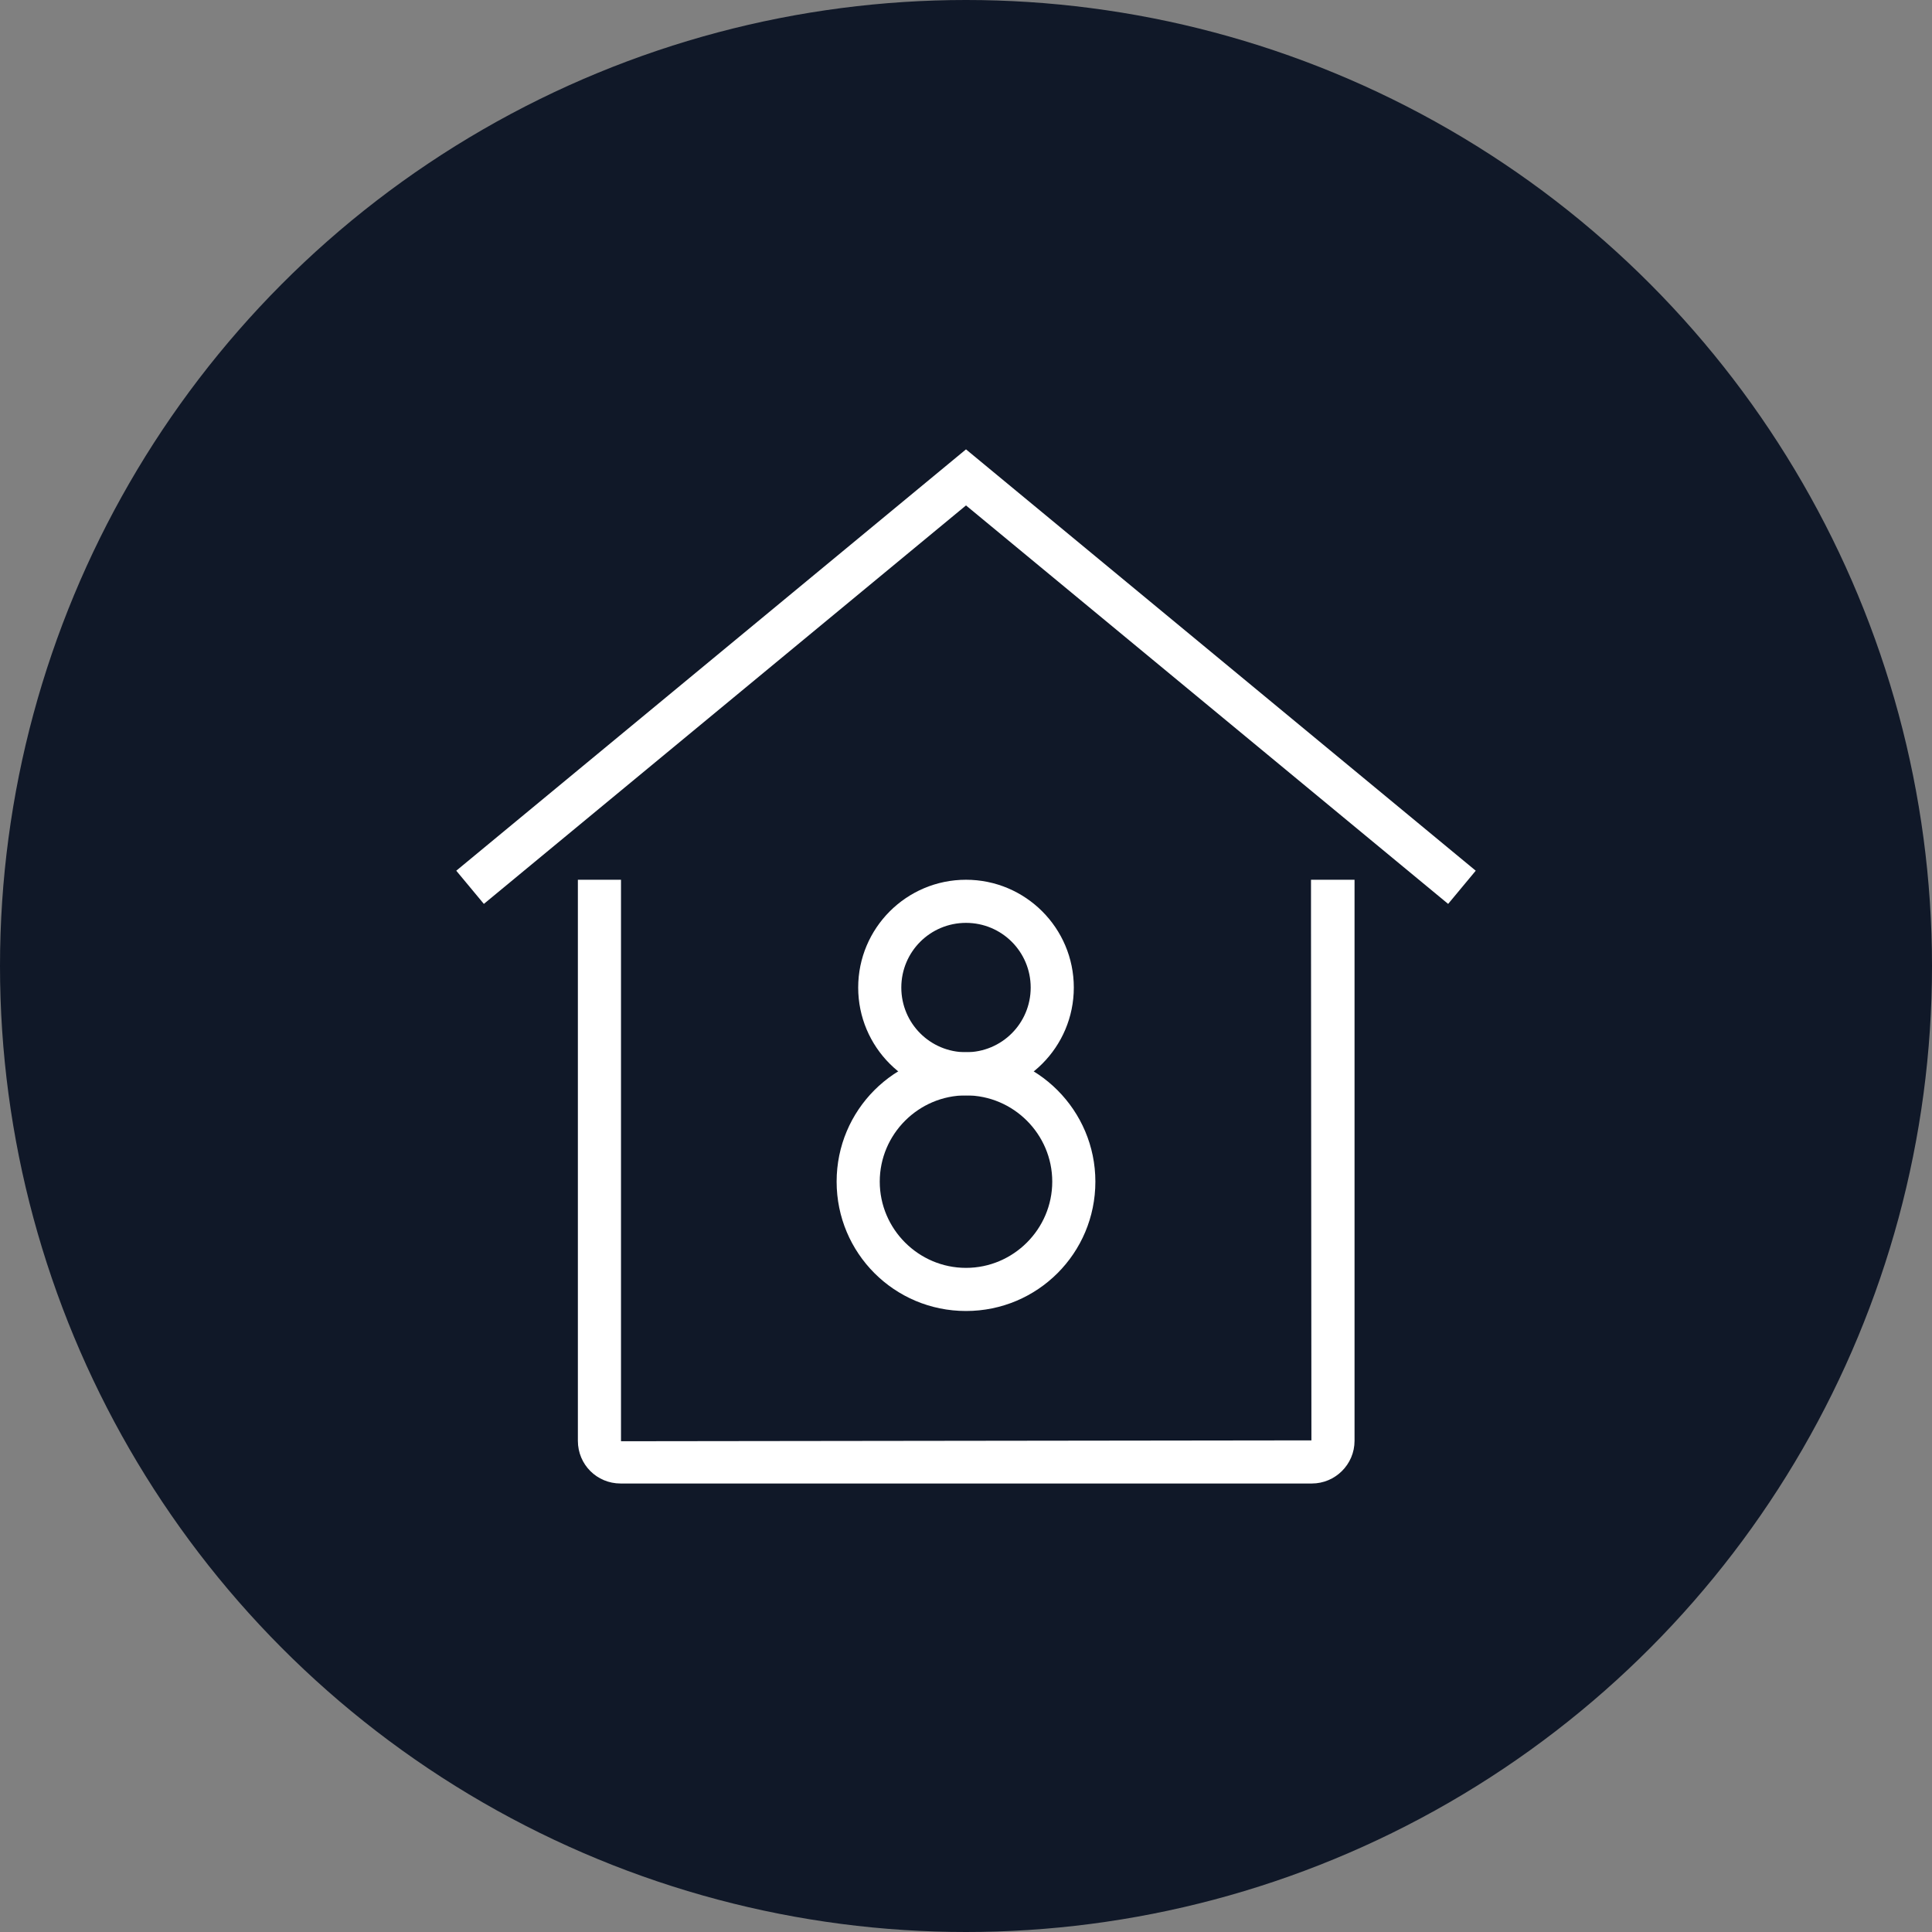 <?xml version="1.0" encoding="UTF-8"?>
<svg width="56px" height="56px" viewBox="0 0 56 56" version="1.1" xmlns="http://www.w3.org/2000/svg" xmlns:xlink="http://www.w3.org/1999/xlink">
    <rect x="0" y="0" width="56" height="56" fill="#808080" stroke="none"/>
    <!-- Generator: Sketch 57.1 (83088) - https://sketch.com -->
    <title>095-W56px</title>
    <desc>Created with Sketch.</desc>
    <g id="NEW_icons" stroke="none" stroke-width="1" fill="none" fill-rule="evenodd">
        <g id="icons_UD_new-Copy" transform="translate(-1814, -12301)">
            <g id="095-W56px" transform="translate(1814, 12301)">
                <g id="003-B32px-Copy-129" transform="translate(8, 8)">
                    <g id="Group" transform="translate(10, 5)" fill="#FFFFFF" fill-rule="nonzero">
                        <path d="M18.688,0 L1.312,0 C0.588,0 0,0.588 0,1.312 L0,23.75 L0,25 L0,28.688 C0,29.413 0.588,30 1.312,30 L18.688,30 C19.413,30 20,29.413 20,28.688 L20,25 L20,23.75 L20,1.312 C20,0.588 19.413,0 18.688,0 Z M18.75,28.688 C18.75,28.725 18.725,28.75 18.688,28.75 L1.312,28.75 C1.275,28.75 1.25,28.725 1.25,28.688 L1.25,25 L18.75,25 L18.75,28.688 Z M1.25,23.75 L1.25,1.312 C1.25,1.275 1.275,1.25 1.312,1.25 L18.688,1.25 C18.725,1.25 18.75,1.275 18.75,1.312 L18.75,23.75 L1.25,23.75 Z" id="Shape"></path>
                        <path d="M10,27.488 C10.338,27.488 10.625,27.212 10.625,26.863 C10.625,26.525 10.35,26.238 10,26.238 C9.65,26.238 9.375,26.512 9.375,26.863 C9.375,27.212 9.662,27.488 10,27.488 Z" id="Path"></path>
                        <path d="M12.512,20 L7.5,20.012 L7.5,16.25 L6.25,16.25 L6.25,20.012 C6.25,20.688 6.8,21.25 7.487,21.25 L12.525,21.25 C13.2,21.25 13.762,20.7 13.762,20.012 L13.762,16.25 L12.512,16.25 L12.512,20 Z" id="Path"></path>
                        <polygon id="Path" points="4.775 15.575 5.562 16.538 10 12.875 14.438 16.538 15.225 15.575 10 11.262"></polygon>
                        <path d="M12.6,7.312 C11.925,6.65 11.012,6.25 10,6.25 C8.963,6.25 8.025,6.675 7.35,7.35 L8.238,8.238 C8.688,7.775 9.312,7.5 10,7.5 C10.662,7.5 11.275,7.763 11.713,8.188 L12.6,7.312 Z" id="Path"></path>
                        <path d="M9.113,9.113 L9.95,9.95 L10.825,9.075 C10.613,8.875 10.325,8.75 10,8.75 C9.65,8.75 9.338,8.887 9.113,9.113 Z" id="Path"></path>
                        <path d="M10,5 C11.35,5 12.588,5.55 13.488,6.425 L14.375,5.537 C13.238,4.438 11.7,3.75 10,3.75 C8.275,3.75 6.713,4.45 5.575,5.575 L6.463,6.463 C7.375,5.562 8.625,5 10,5 Z" id="Path"></path>
                    </g>
                    <rect id="Rectangle" x="0" y="0" width="40" height="40"></rect>
                </g>
                <circle id="Oval-Copy-682" fill="#101828" cx="28" cy="28" r="28"></circle>
                <g id="095-B32px-Copy-6" transform="translate(8, 8)">
                    <path d="M30,17.5 L30,18.75 L30,18.75 L30.012,33.75 L10,33.775 L10,20 L10,18.75 L10,17.5 L8.75,17.5 L8.75,33.763 C8.75,34.45 9.3,35 9.988,35 L30.025,35 C30.7,35 31.262,34.45 31.262,33.763 L31.262,17.5 L30,17.5 Z" id="Path" fill="#FFFFFF" fill-rule="nonzero"></path>
                    <polygon id="Path" fill="#FFFFFF" fill-rule="nonzero" points="33.975 18.2 20 6.65 6.025 18.2 5.225 17.238 20 5.025 34.775 17.238"></polygon>
                    <path d="M20,23.75 C21.375,23.75 22.5,24.875 22.5,26.25 C22.5,27.625 21.375,28.75 20,28.75 C18.625,28.75 17.5,27.625 17.5,26.25 C17.5,24.875 18.625,23.75 20,23.75 L20,23.75 Z M20,22.5 C17.925,22.5 16.25,24.175 16.25,26.25 C16.25,28.325 17.925,30 20,30 C22.075,30 23.75,28.325 23.75,26.25 C23.75,24.188 22.075,22.5 20,22.5 L20,22.5 Z" id="Shape" fill="#FFFFFF" fill-rule="nonzero"></path>
                    <path d="M20,18.75 C21.038,18.75 21.875,19.587 21.875,20.625 C21.875,21.663 21.038,22.5 20,22.5 C18.962,22.5 18.125,21.663 18.125,20.625 C18.125,19.587 18.962,18.75 20,18.75 L20,18.75 Z M20,17.5 C18.275,17.5 16.875,18.9 16.875,20.625 C16.875,22.35 18.275,23.75 20,23.75 C21.725,23.75 23.125,22.35 23.125,20.625 C23.125,18.9 21.725,17.5 20,17.5 L20,17.5 Z" id="Shape" fill="#FFFFFF" fill-rule="nonzero"></path>
                    <rect id="Rectangle" x="0" y="0" width="40" height="40"></rect>
                </g>
            </g>
        </g>
    </g>
</svg>